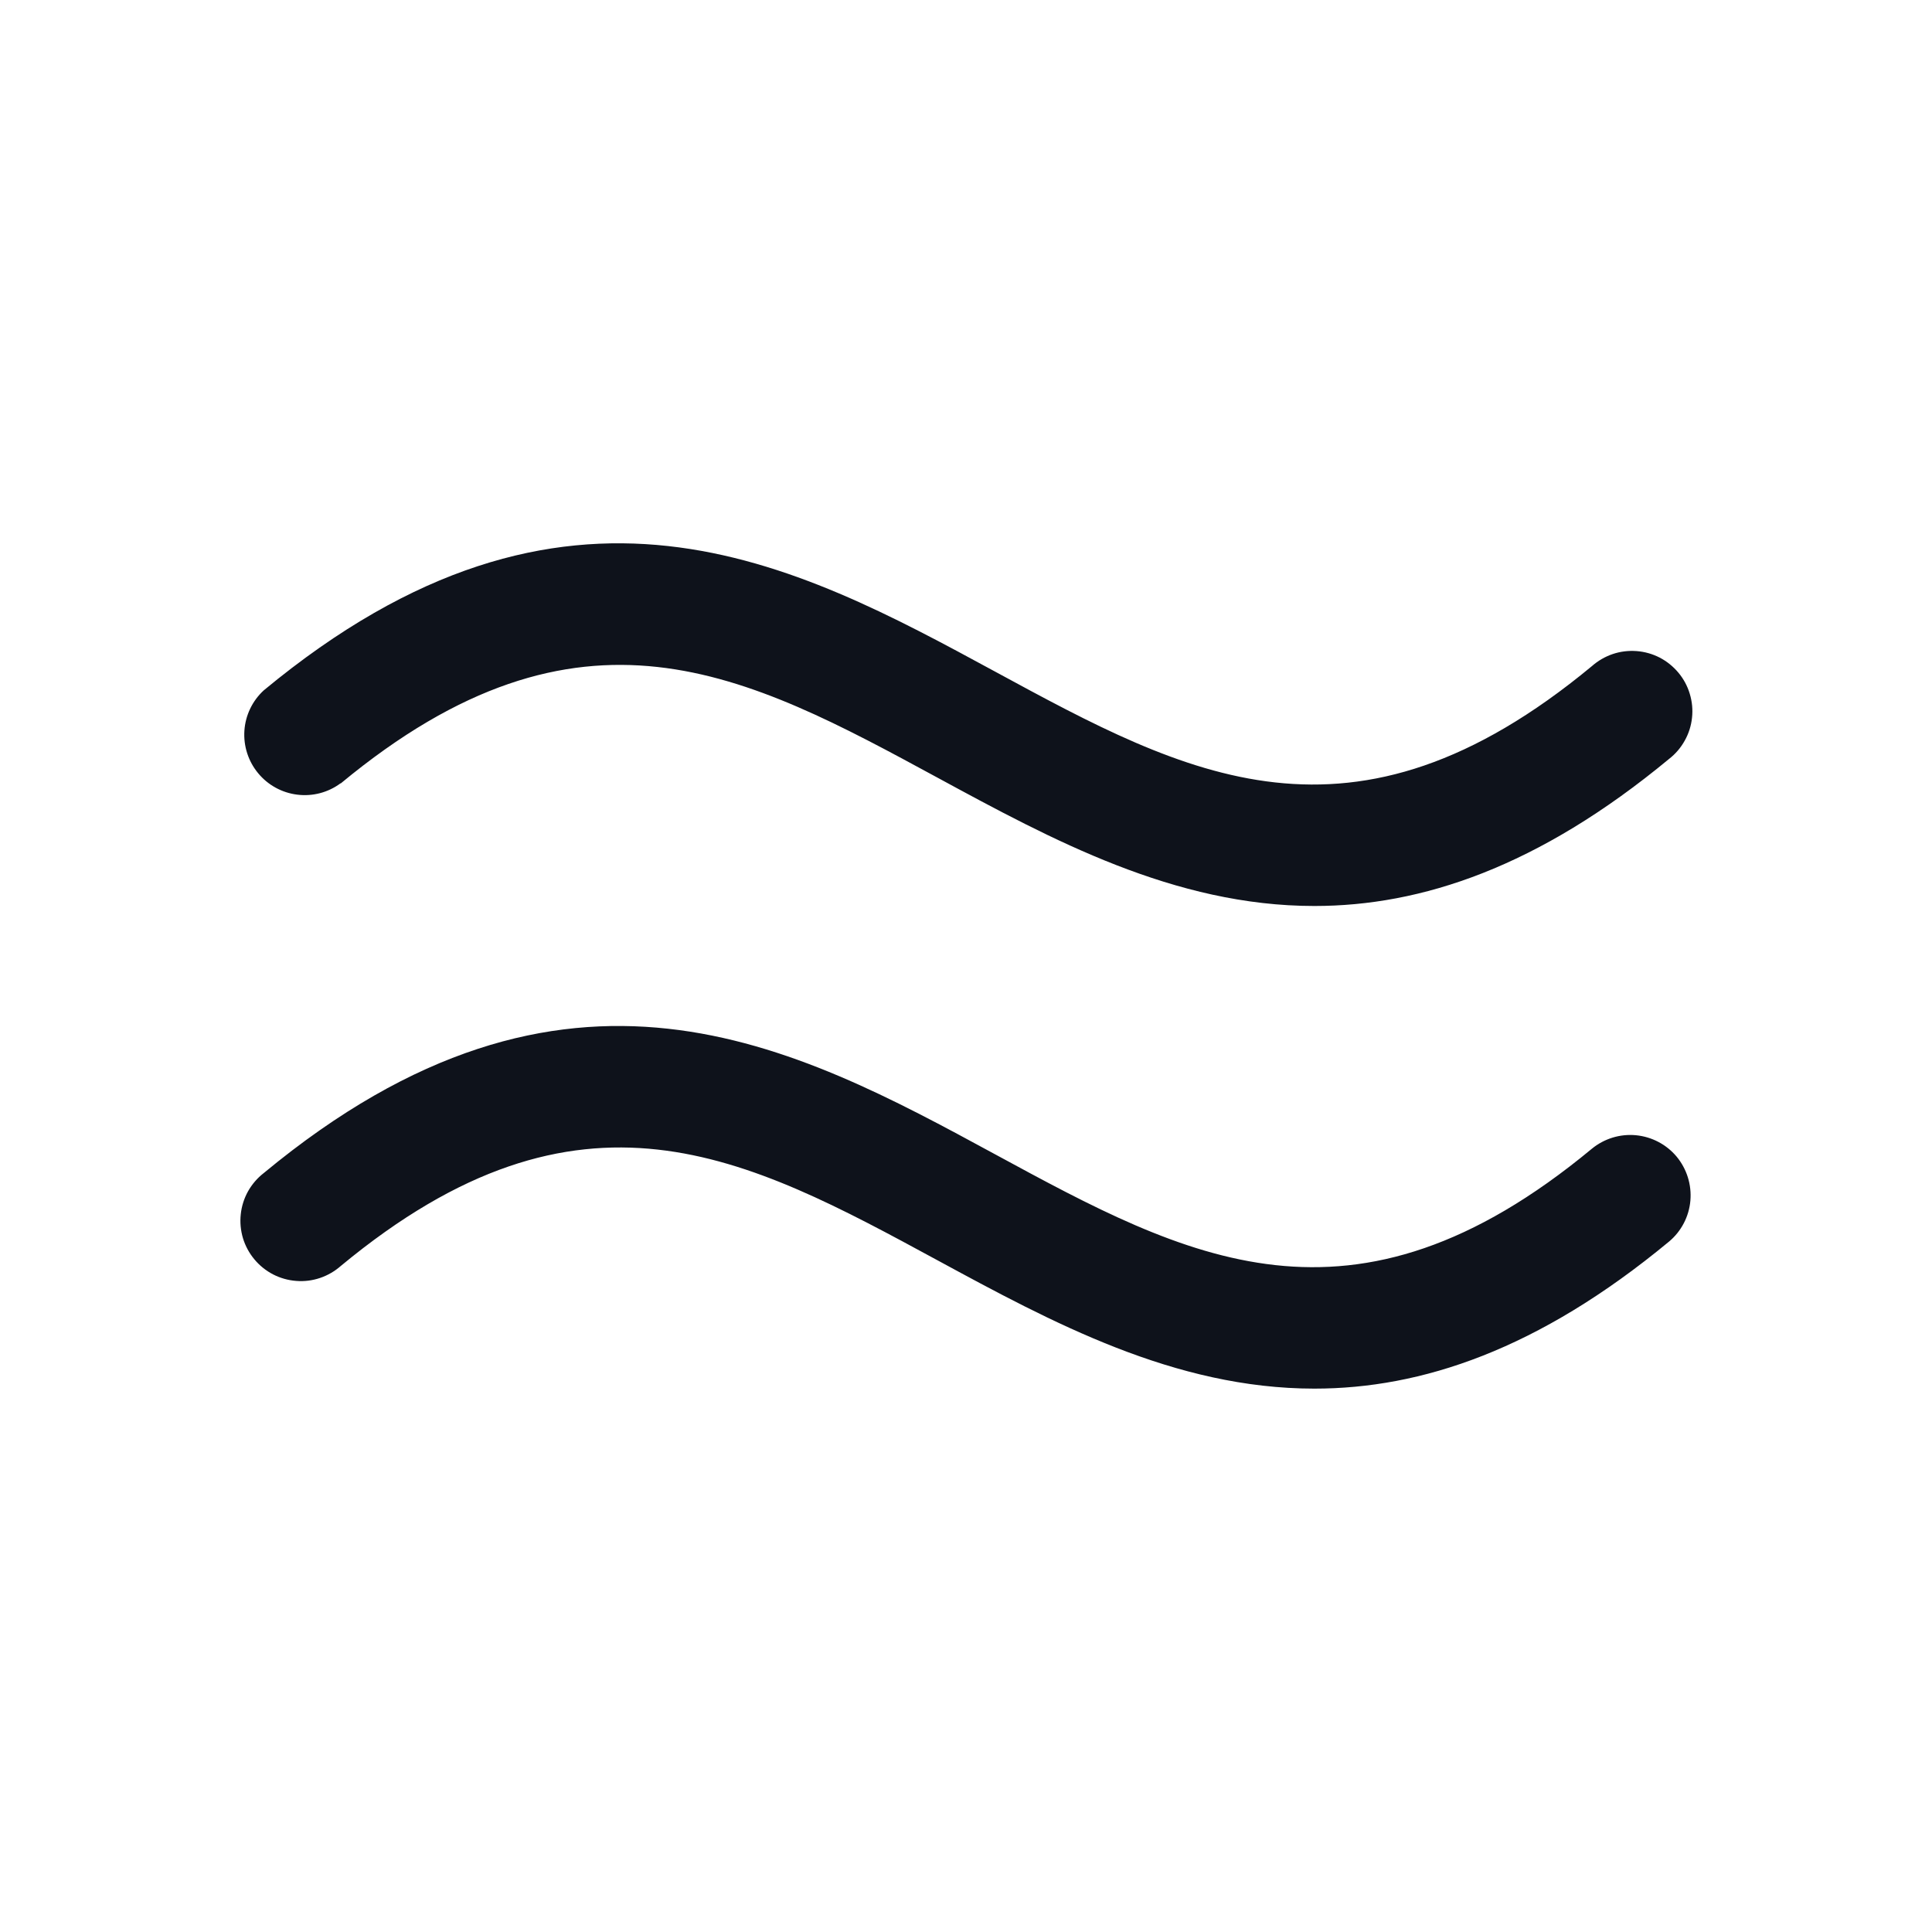 <svg width="32" height="32" viewBox="0 0 32 32" fill="none" xmlns="http://www.w3.org/2000/svg">
<path d="M27.77 19.157C27.939 19.361 28.021 19.623 27.998 19.887C27.975 20.15 27.848 20.394 27.645 20.564C25.475 22.361 23.538 23 21.77 23C19.448 23 17.418 21.899 15.529 20.875C12.36 19.156 9.624 17.671 5.645 20.968C5.545 21.056 5.428 21.124 5.301 21.167C5.174 21.21 5.039 21.227 4.906 21.216C4.772 21.206 4.642 21.169 4.523 21.108C4.404 21.046 4.298 20.961 4.213 20.858C4.127 20.755 4.063 20.636 4.024 20.508C3.986 20.379 3.973 20.244 3.988 20.111C4.002 19.978 4.043 19.849 4.108 19.732C4.174 19.615 4.262 19.512 4.368 19.43C9.389 15.271 13.158 17.315 16.484 19.12C19.652 20.839 22.389 22.323 26.367 19.026C26.571 18.859 26.833 18.778 27.096 18.803C27.358 18.828 27.601 18.955 27.77 19.157ZM5.645 12.975C9.624 9.679 12.36 11.162 15.529 12.881C17.418 13.906 19.448 15.006 21.77 15.006C23.538 15.006 25.475 14.367 27.645 12.57C27.751 12.488 27.839 12.385 27.904 12.268C27.97 12.151 28.011 12.022 28.025 11.889C28.04 11.755 28.027 11.621 27.988 11.492C27.95 11.364 27.886 11.245 27.8 11.142C27.714 11.039 27.609 10.954 27.49 10.892C27.371 10.831 27.241 10.794 27.107 10.784C26.973 10.774 26.839 10.79 26.712 10.833C26.585 10.876 26.468 10.944 26.367 11.033C22.389 14.329 19.652 12.844 16.484 11.125C13.158 9.321 9.389 7.276 4.368 11.435C4.18 11.608 4.065 11.847 4.048 12.102C4.031 12.357 4.112 12.609 4.275 12.806C4.437 13.003 4.67 13.131 4.923 13.162C5.177 13.194 5.433 13.127 5.639 12.975H5.645Z" fill="#0E121B"/>
</svg>
